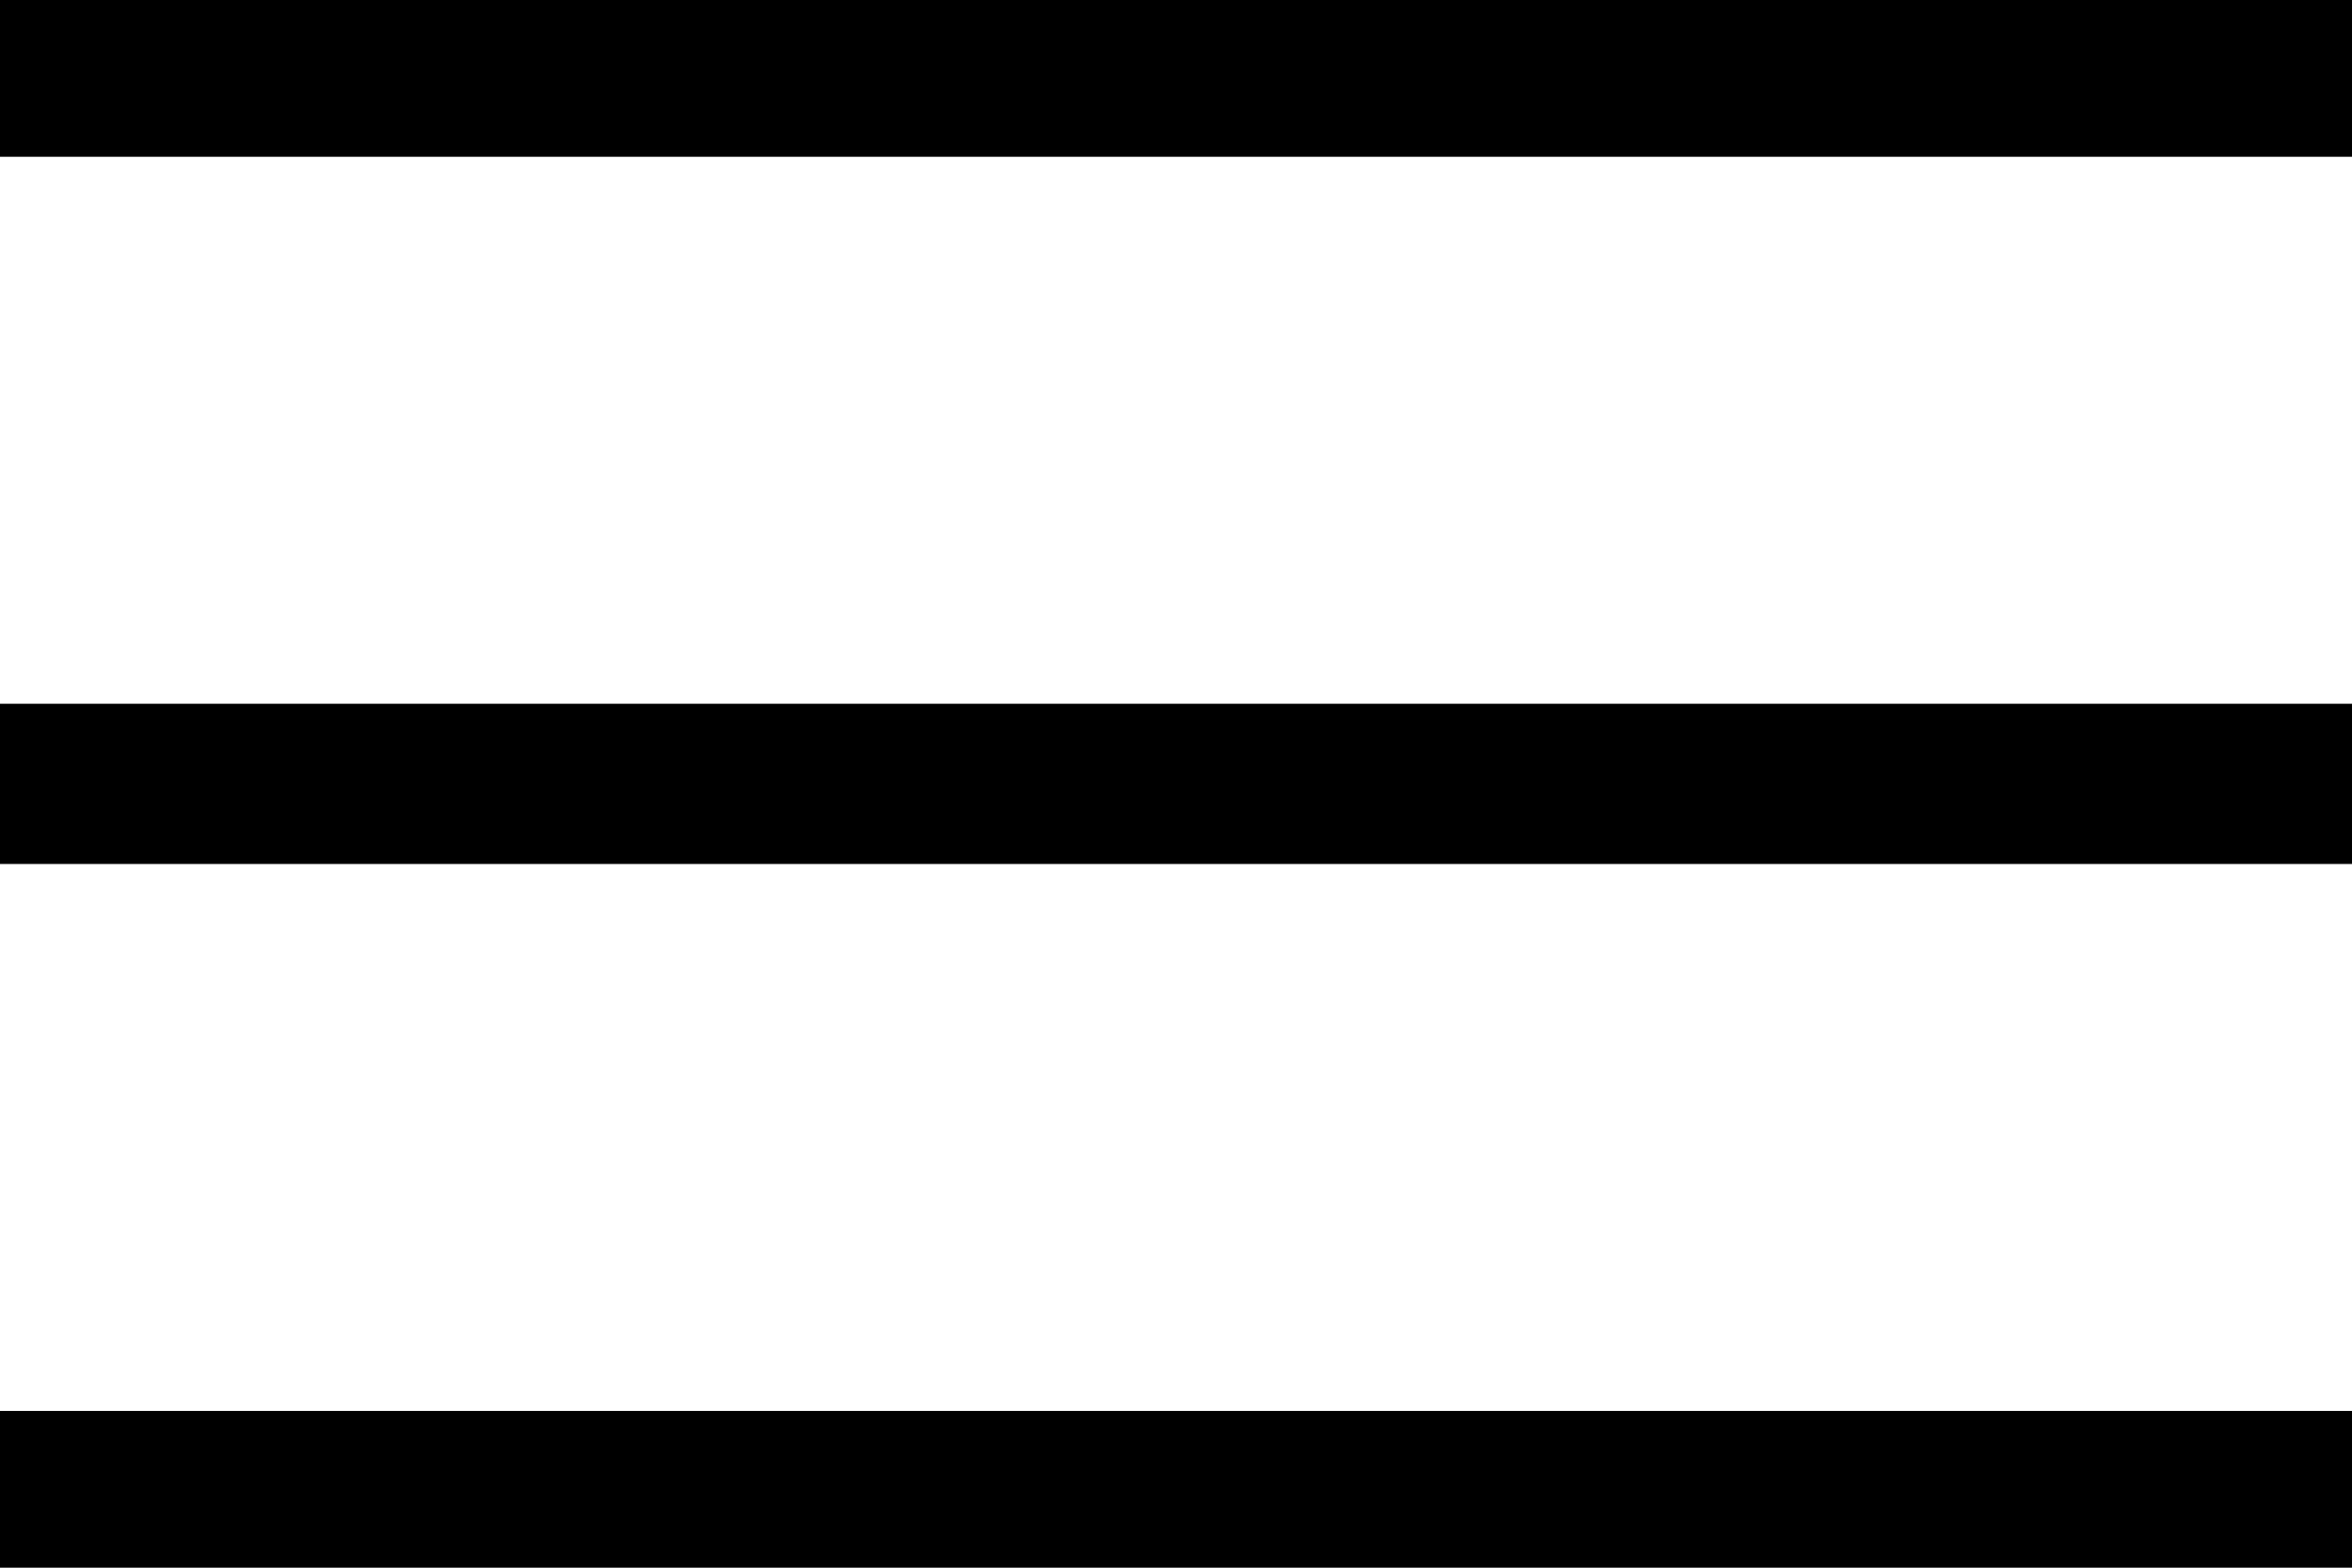 <?xml version="1.0" encoding="UTF-8" standalone="no"?><svg width='60' height='40' viewBox='0 0 60 40' fill='none' xmlns='http://www.w3.org/2000/svg'>
<path d='M0 0V4H60V0H0ZM0 17.956V22.044H60V17.956H0ZM0 36V40H60V36H0Z' fill='black'/>
</svg>
